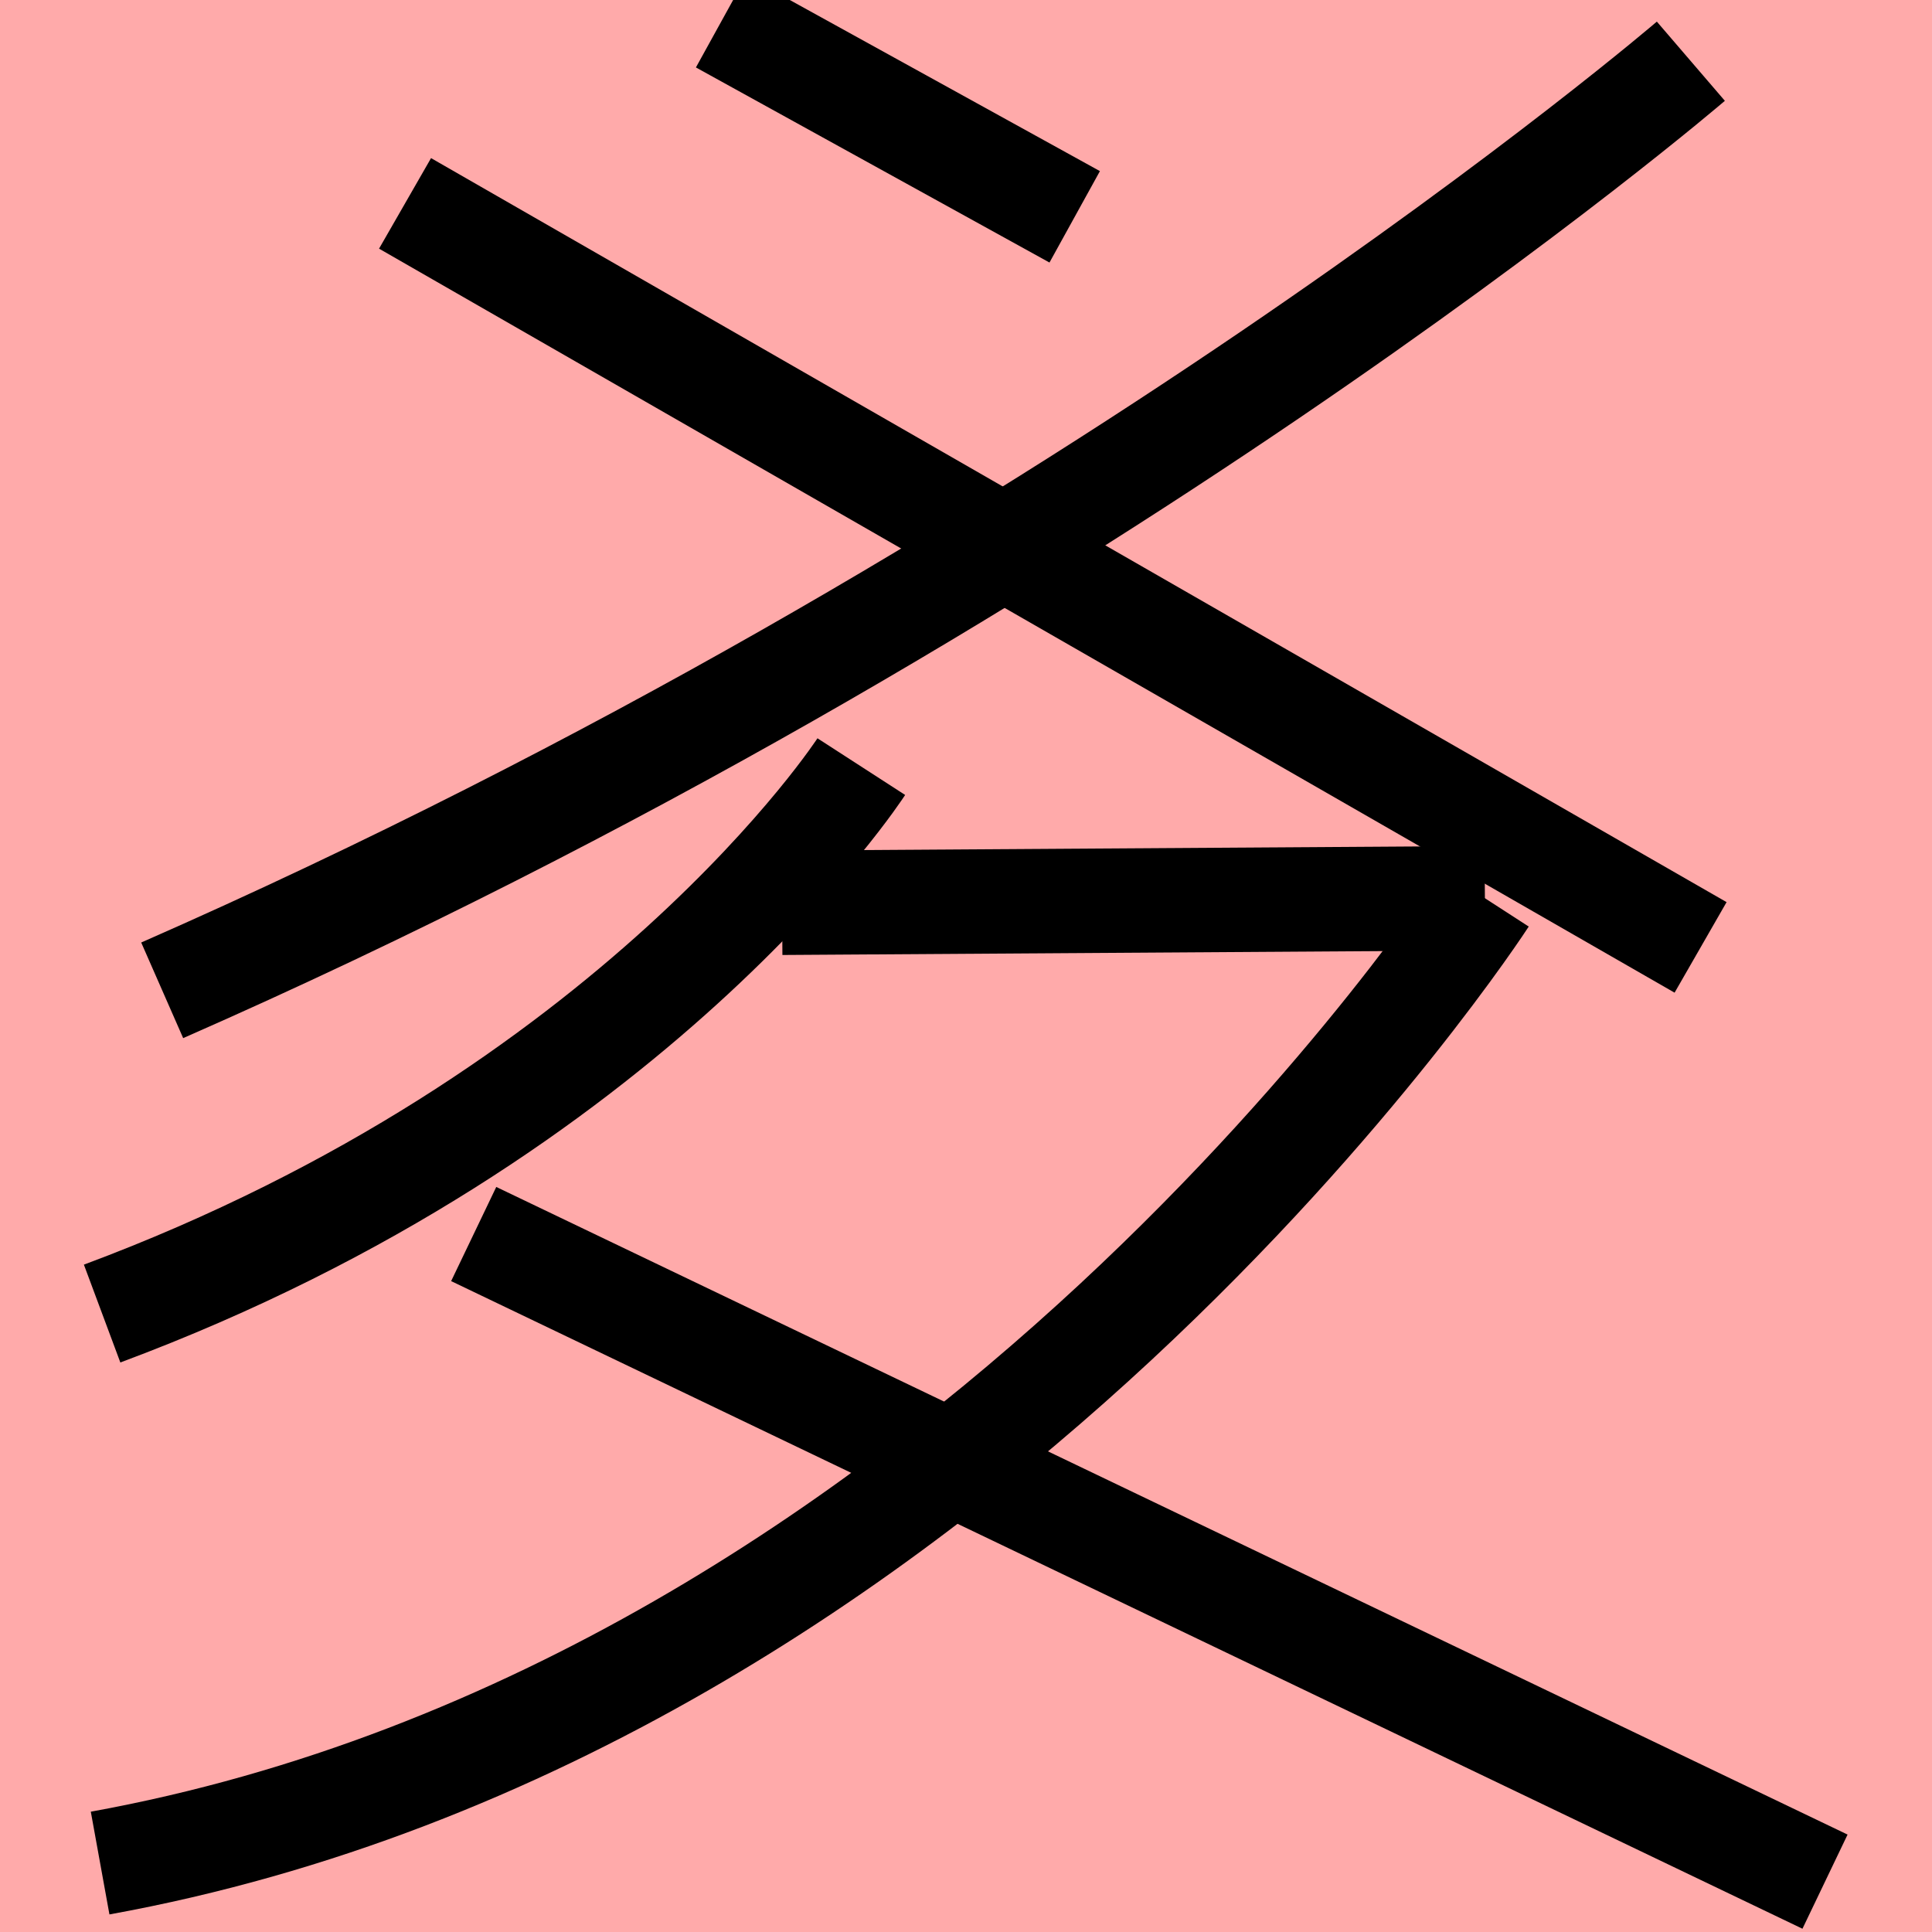 <?xml version="1.0" encoding="UTF-8"?>
<svg width="20mm" height="20mm" version="1.1" viewBox="0 0 6.754 6.754" xmlns="http://www.w3.org/2000/svg">
    <!-- From 赤AF13:AG14 -->
    <path fill="#faa" d="m0 0 h20v20h-20" />
    <g fill="none" stroke="#000" stroke-width=".365" >
        <path d="M3.011 2.68s-0.786 1.216-2.654 1.912" />
		<path d="M1.416 0.711l4.529 2.601" />
		<path d="M2.521 0.076l1.236 0.682" />
		<path d="M5.191 3.14s-1.829 2.827-4.841 3.373" />
		<path d="M5.191 3.14l-2.457 0.016" />
		<path d="M5.911 0.214s-2.148 1.845-5.344 3.248" />
		<path d="M1.656 4.314l4.724 2.264" />
    </g>
</svg>